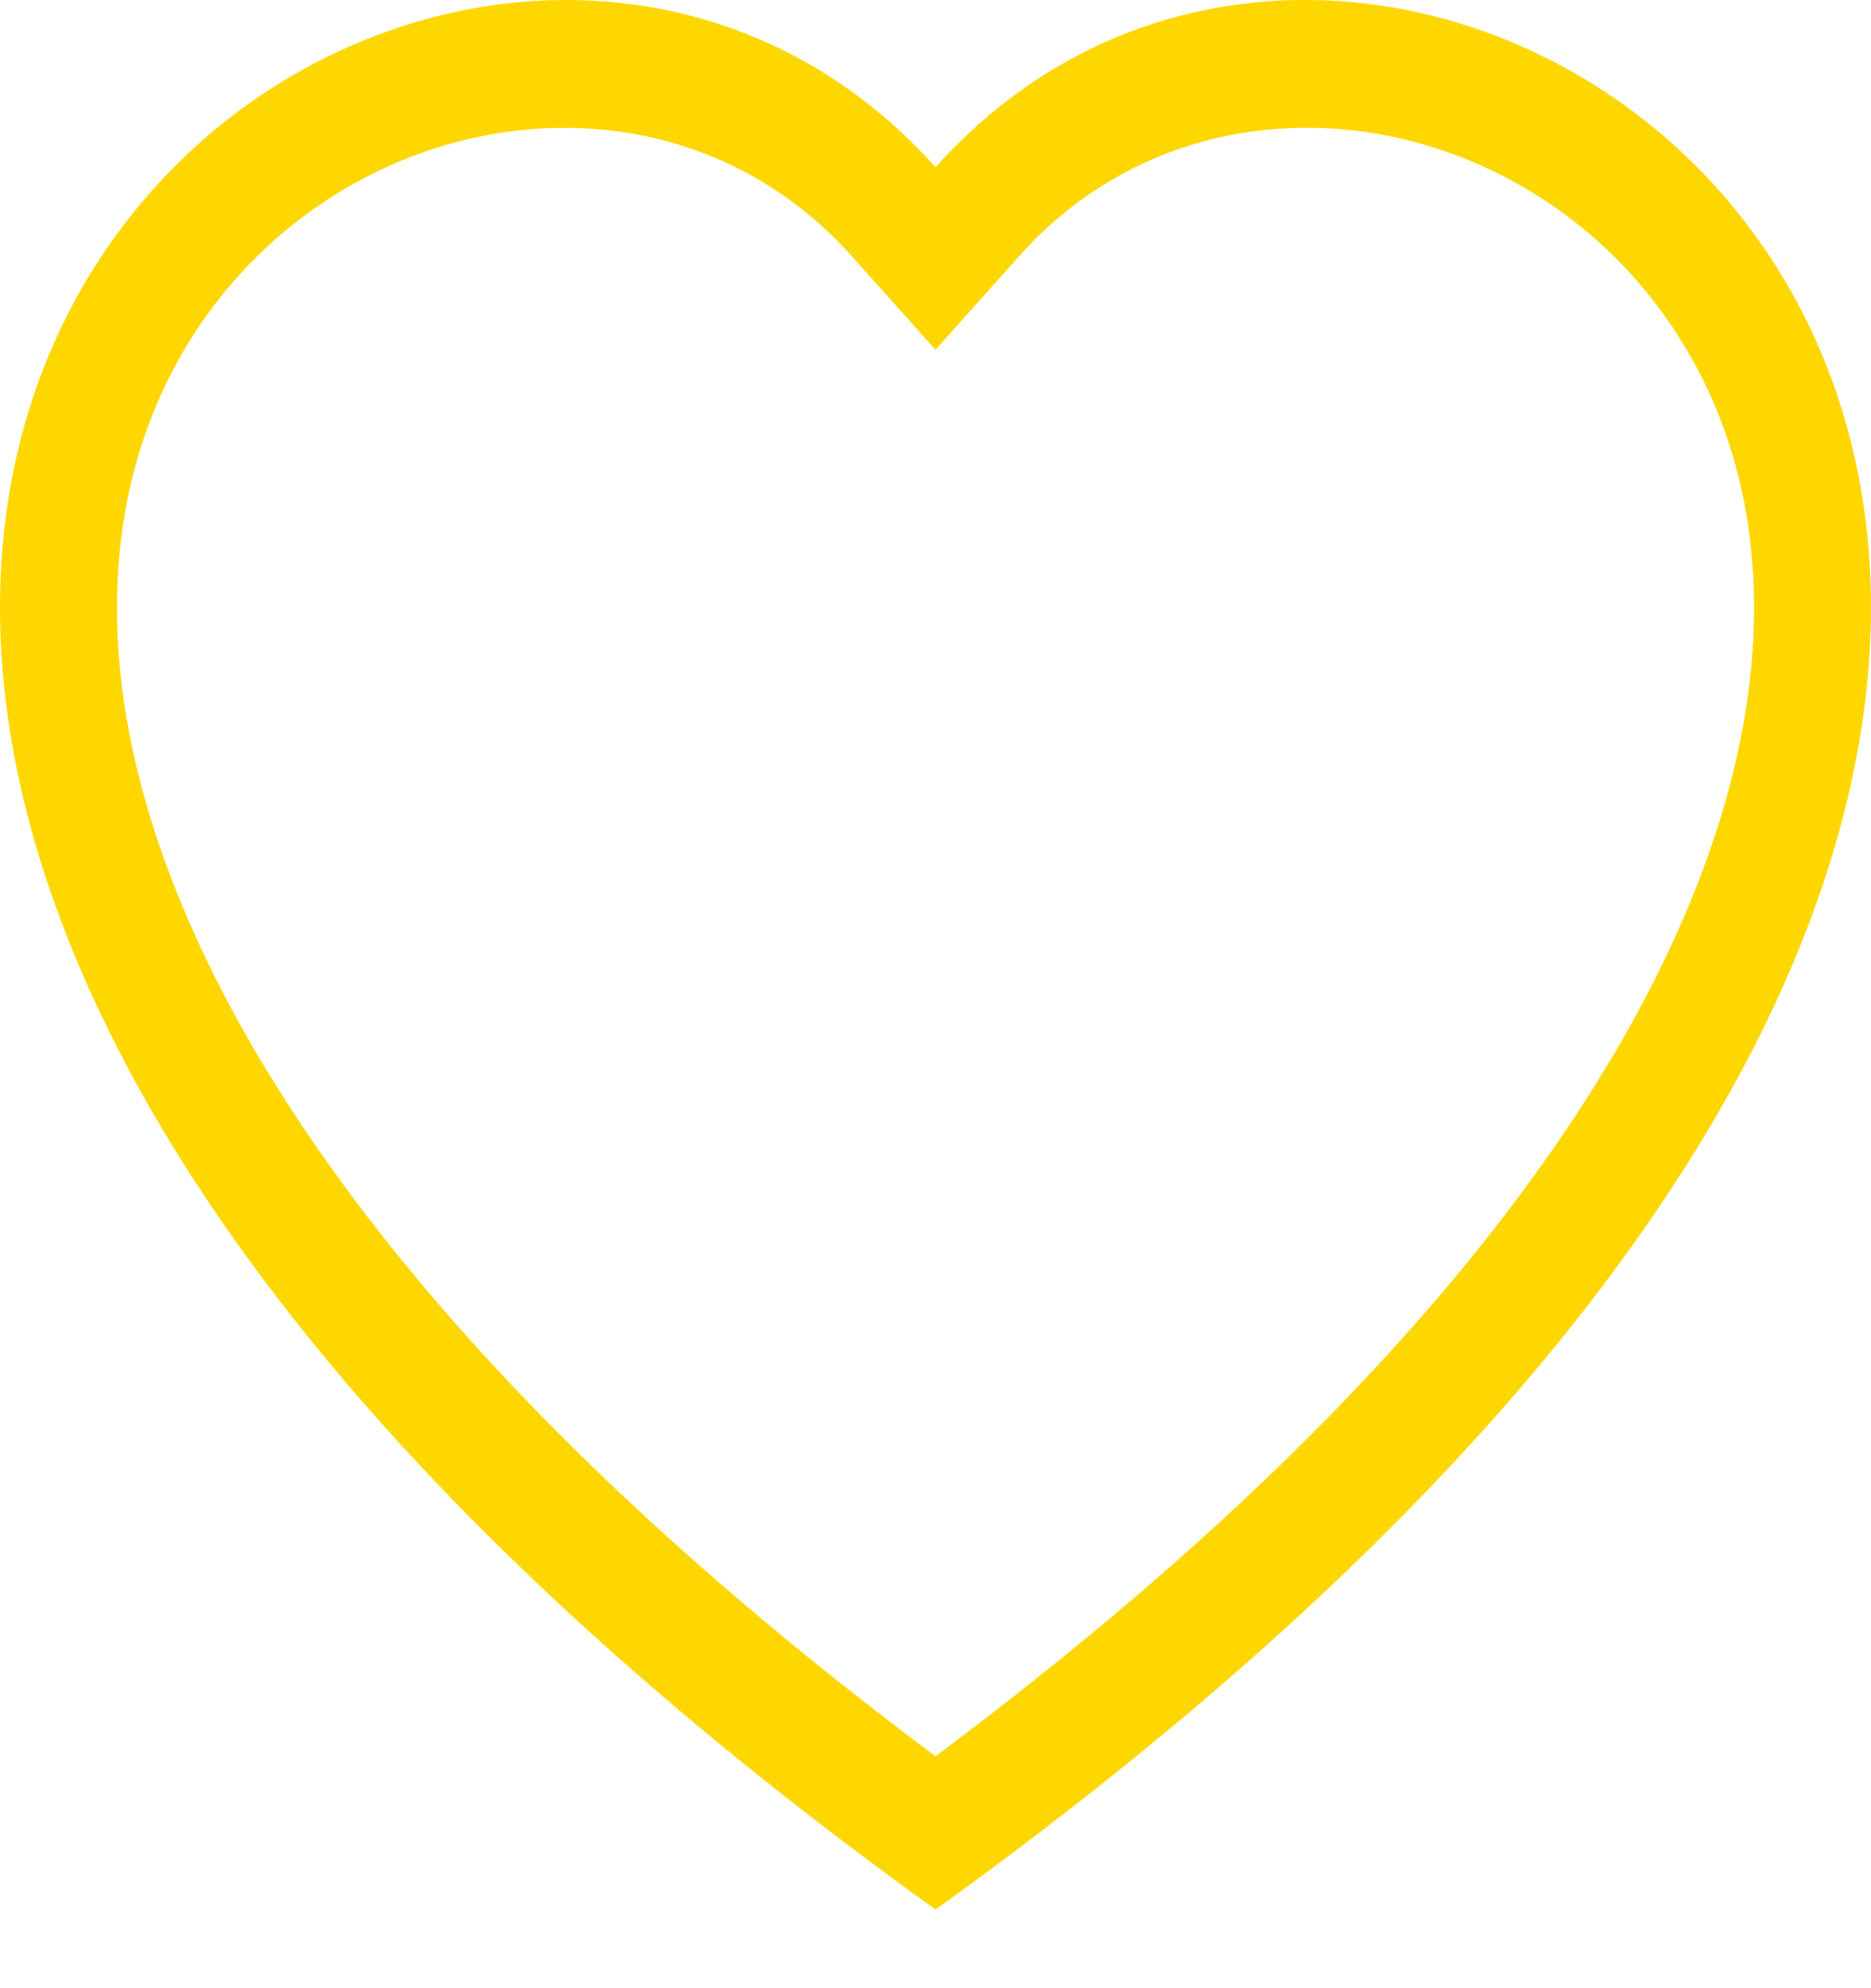 <svg width="16" height="17" viewBox="0 0 16 17" fill="none" xmlns="http://www.w3.org/2000/svg">
<path d="M8 2.991L7.283 2.189C5.6 0.306 2.514 0.956 1.4 3.323C0.877 4.437 0.759 6.045 1.714 8.097C2.634 10.072 4.548 12.439 8 15.017C11.452 12.439 13.365 10.072 14.286 8.097C15.241 6.044 15.124 4.437 14.6 3.323C13.486 0.956 10.4 0.305 8.717 2.188L8 2.991ZM8 16.328C-7.333 5.299 3.279 -3.309 7.824 1.244C7.884 1.304 7.943 1.366 8 1.43C8.056 1.366 8.115 1.304 8.176 1.245C12.72 -3.311 23.333 5.298 8 16.328Z" fill="#FED700"/>
</svg>
